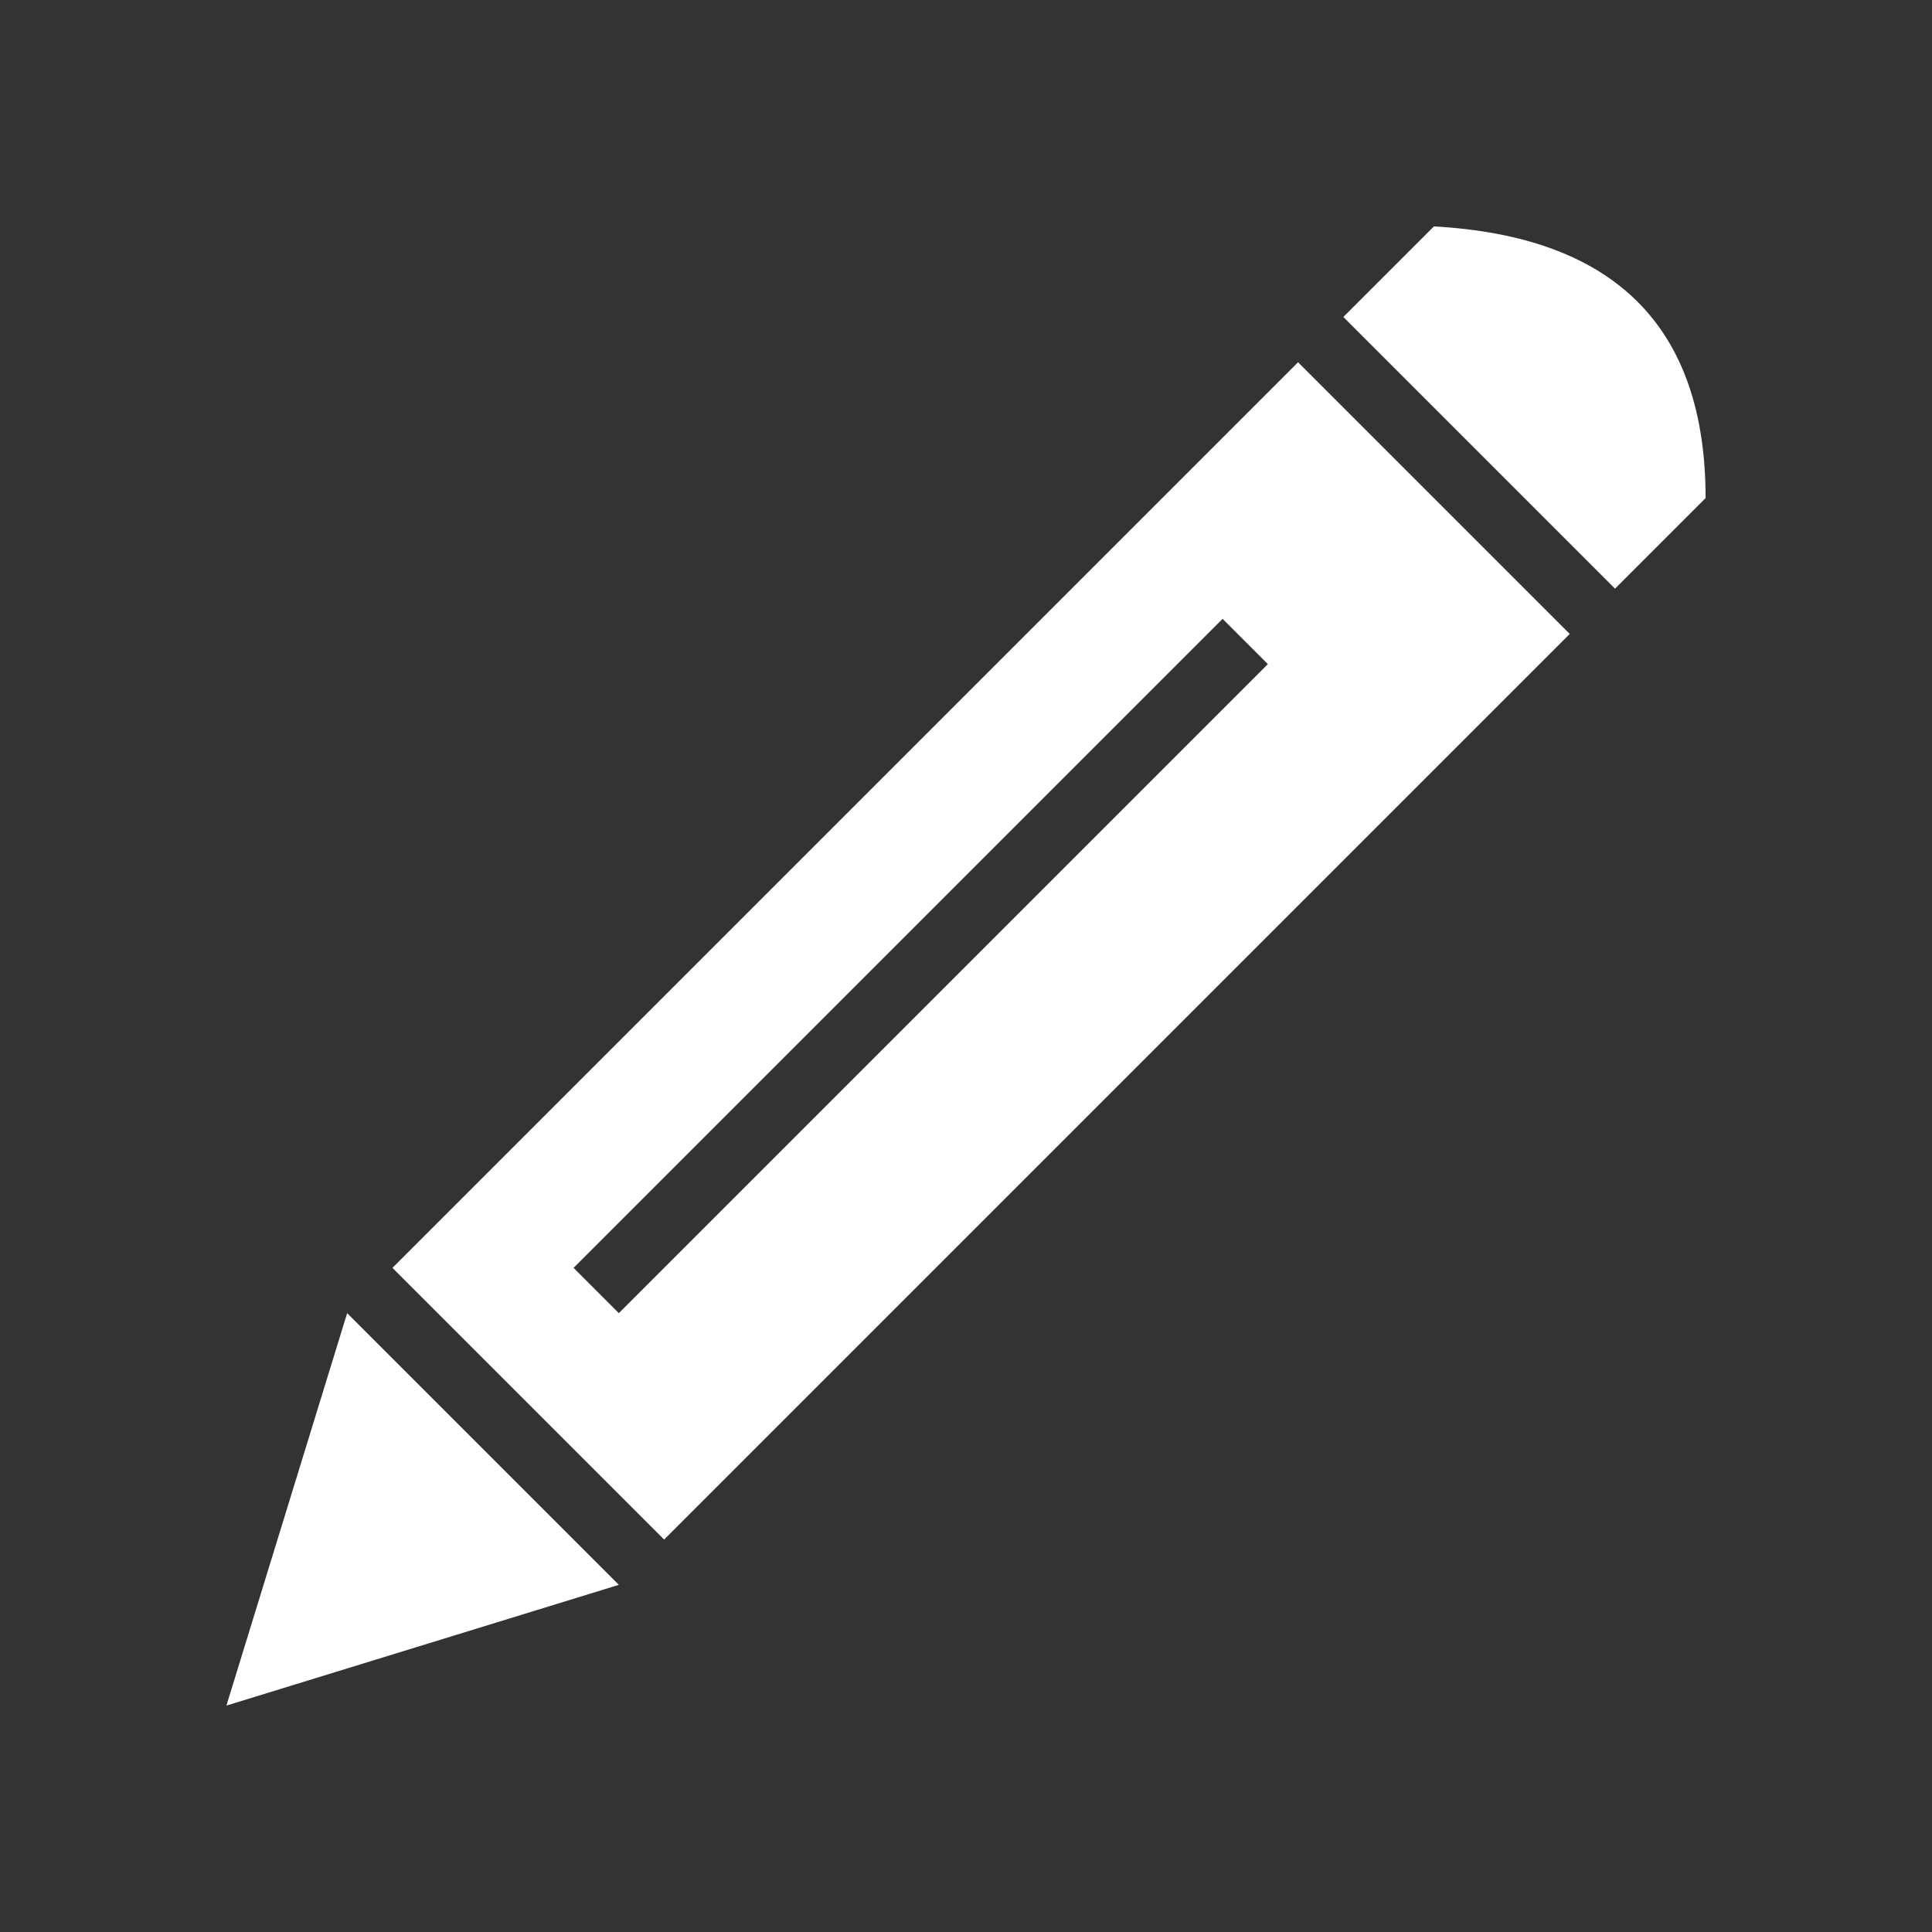 <svg xmlns="http://www.w3.org/2000/svg" viewBox="0 0 128 128" fill="#fff" stroke="none" fill-rule="evenodd"><rect x="0" y="0" width="128" height="128" fill="#333333" stroke="none"/><path d="M23 87l18 18 3-3L26 84Zl-8 26 26-8 72-72q0-17-18-18Zm81-45L86 24l3-3 18 18ZM41 87 84 44l-3-3L38 84Z"/></svg>
